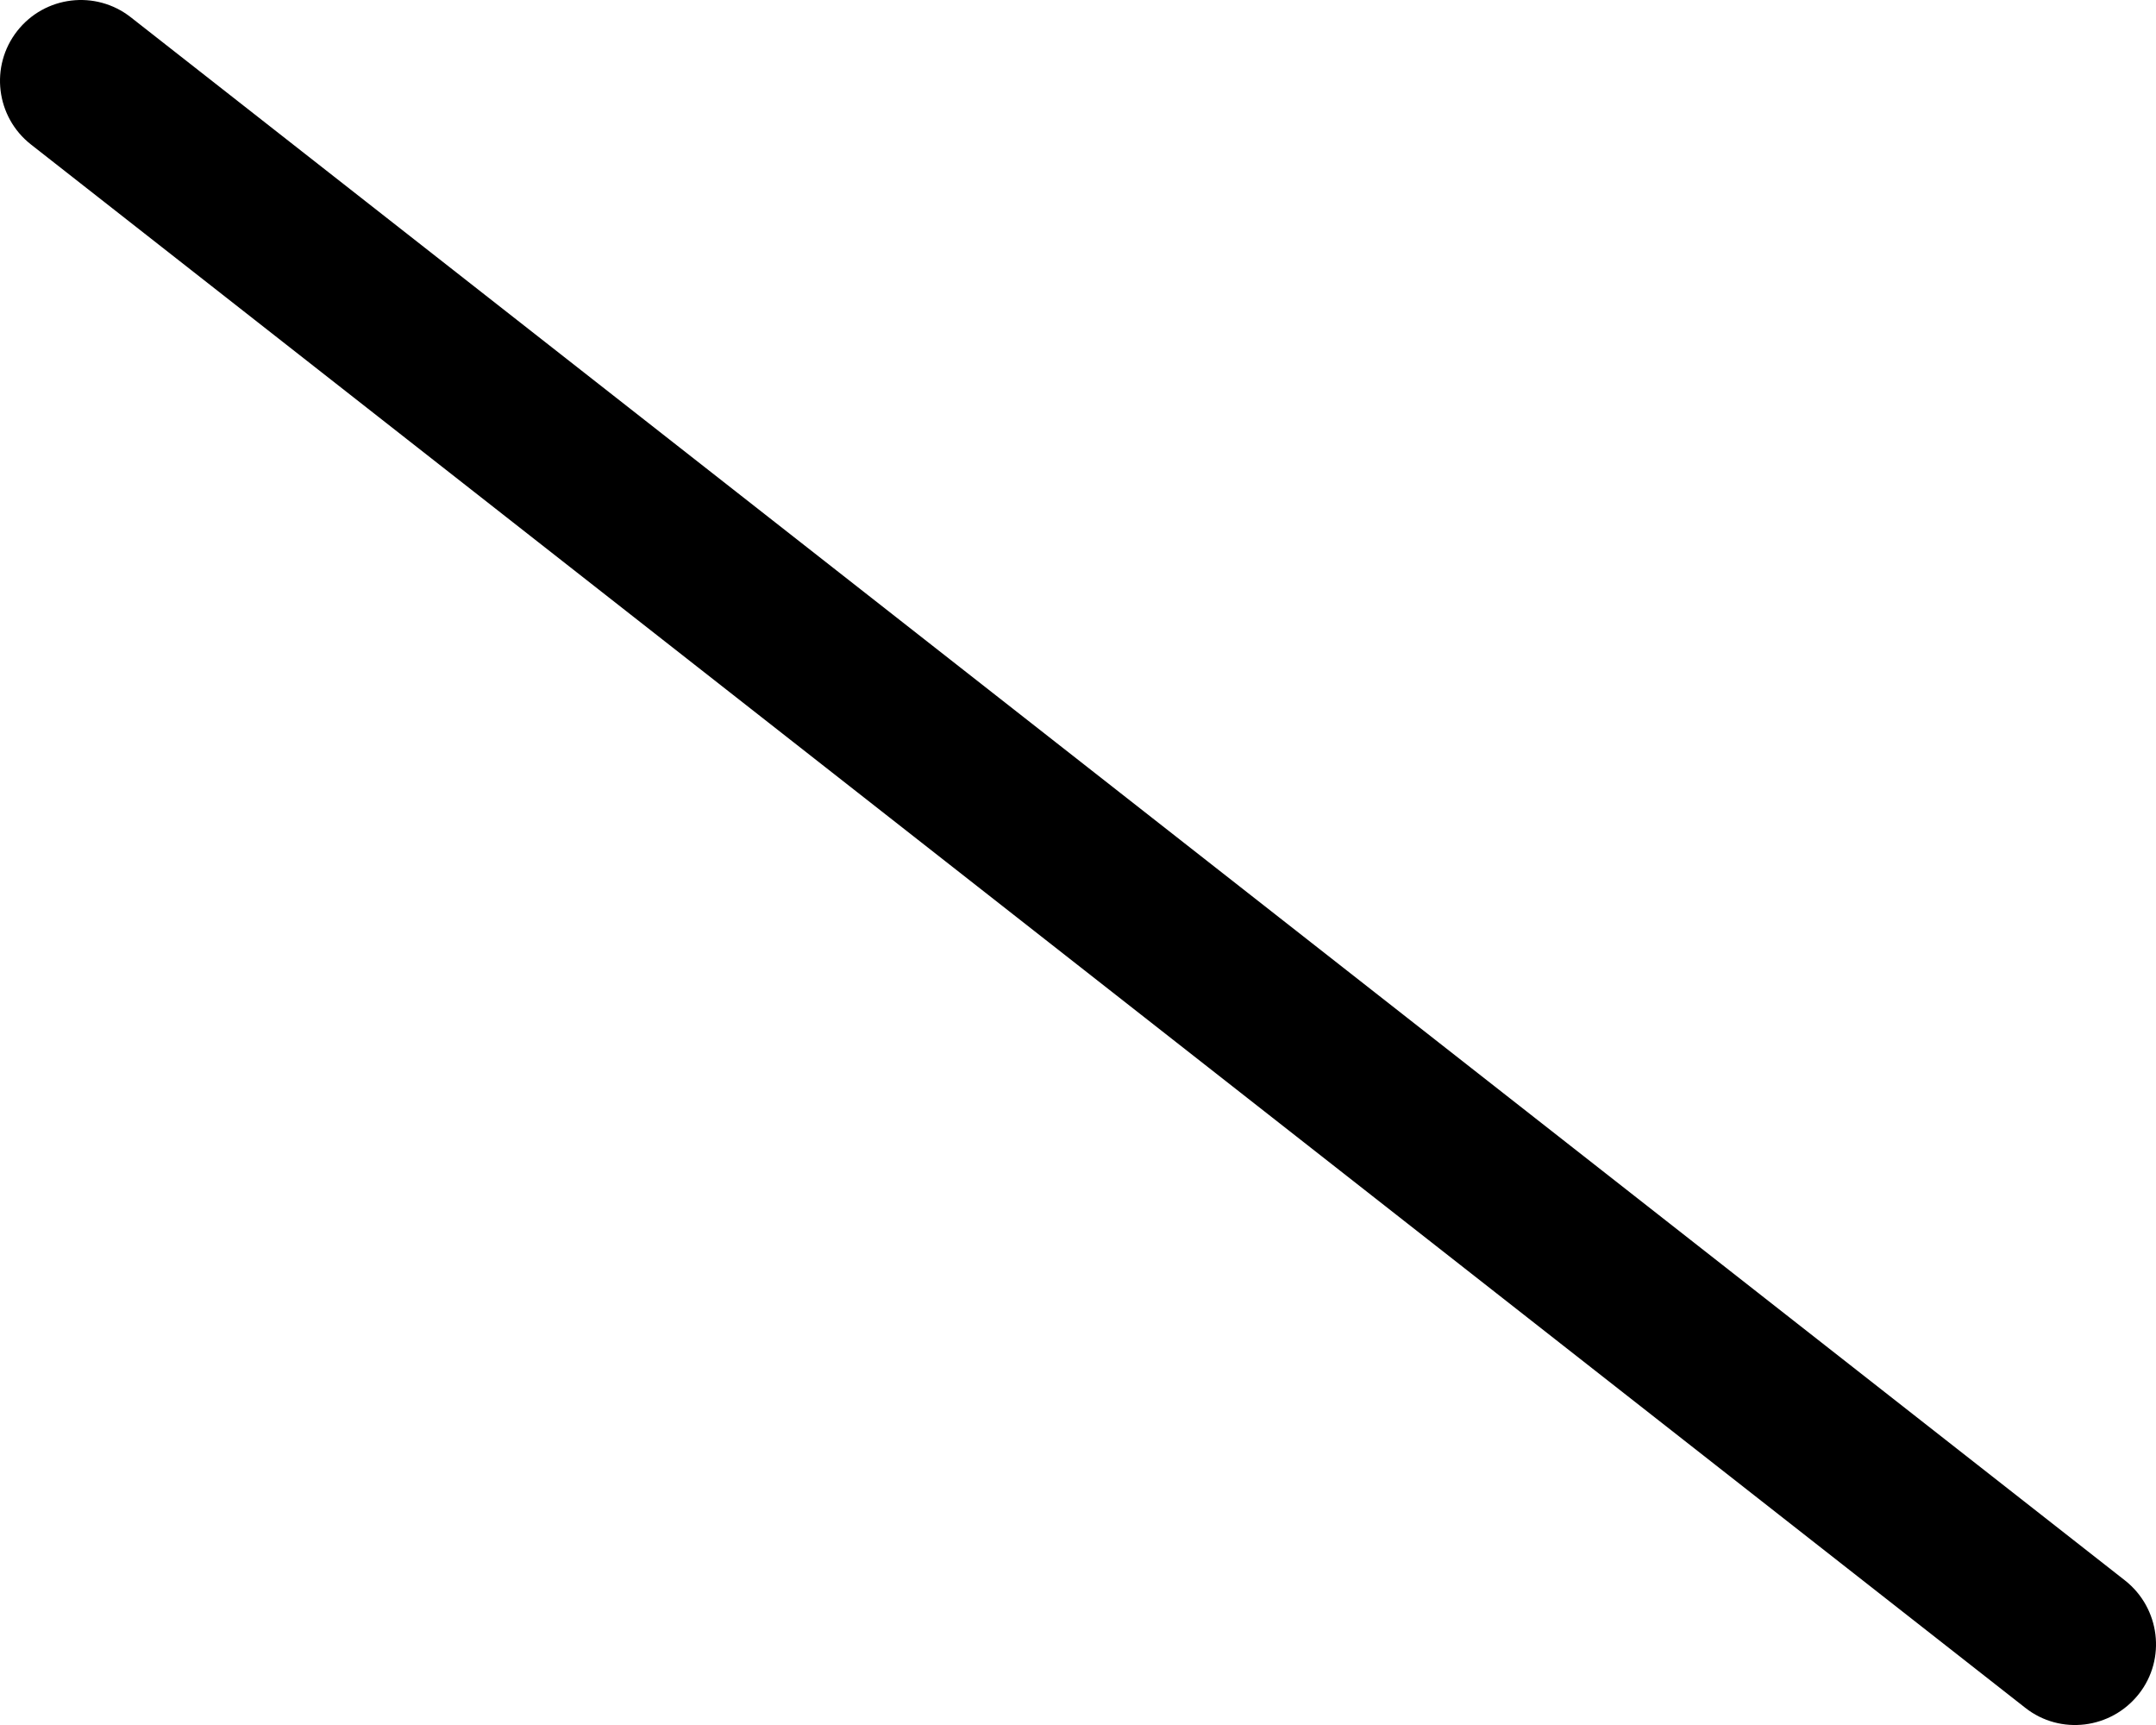 <svg xmlns="http://www.w3.org/2000/svg" viewBox="0 0 640 512"><path d="M5.112 9.196C13.29-1.236 28.37-3.065 38.81 5.112L630.8 469.1c10.4 8.2 12.3 23.3 4.1 33.7-8.2 10.4-23.3 12.3-33.7 4.1L9.196 42.89C-1.236 34.71-3.065 19.63 5.112 9.196z"/></svg>